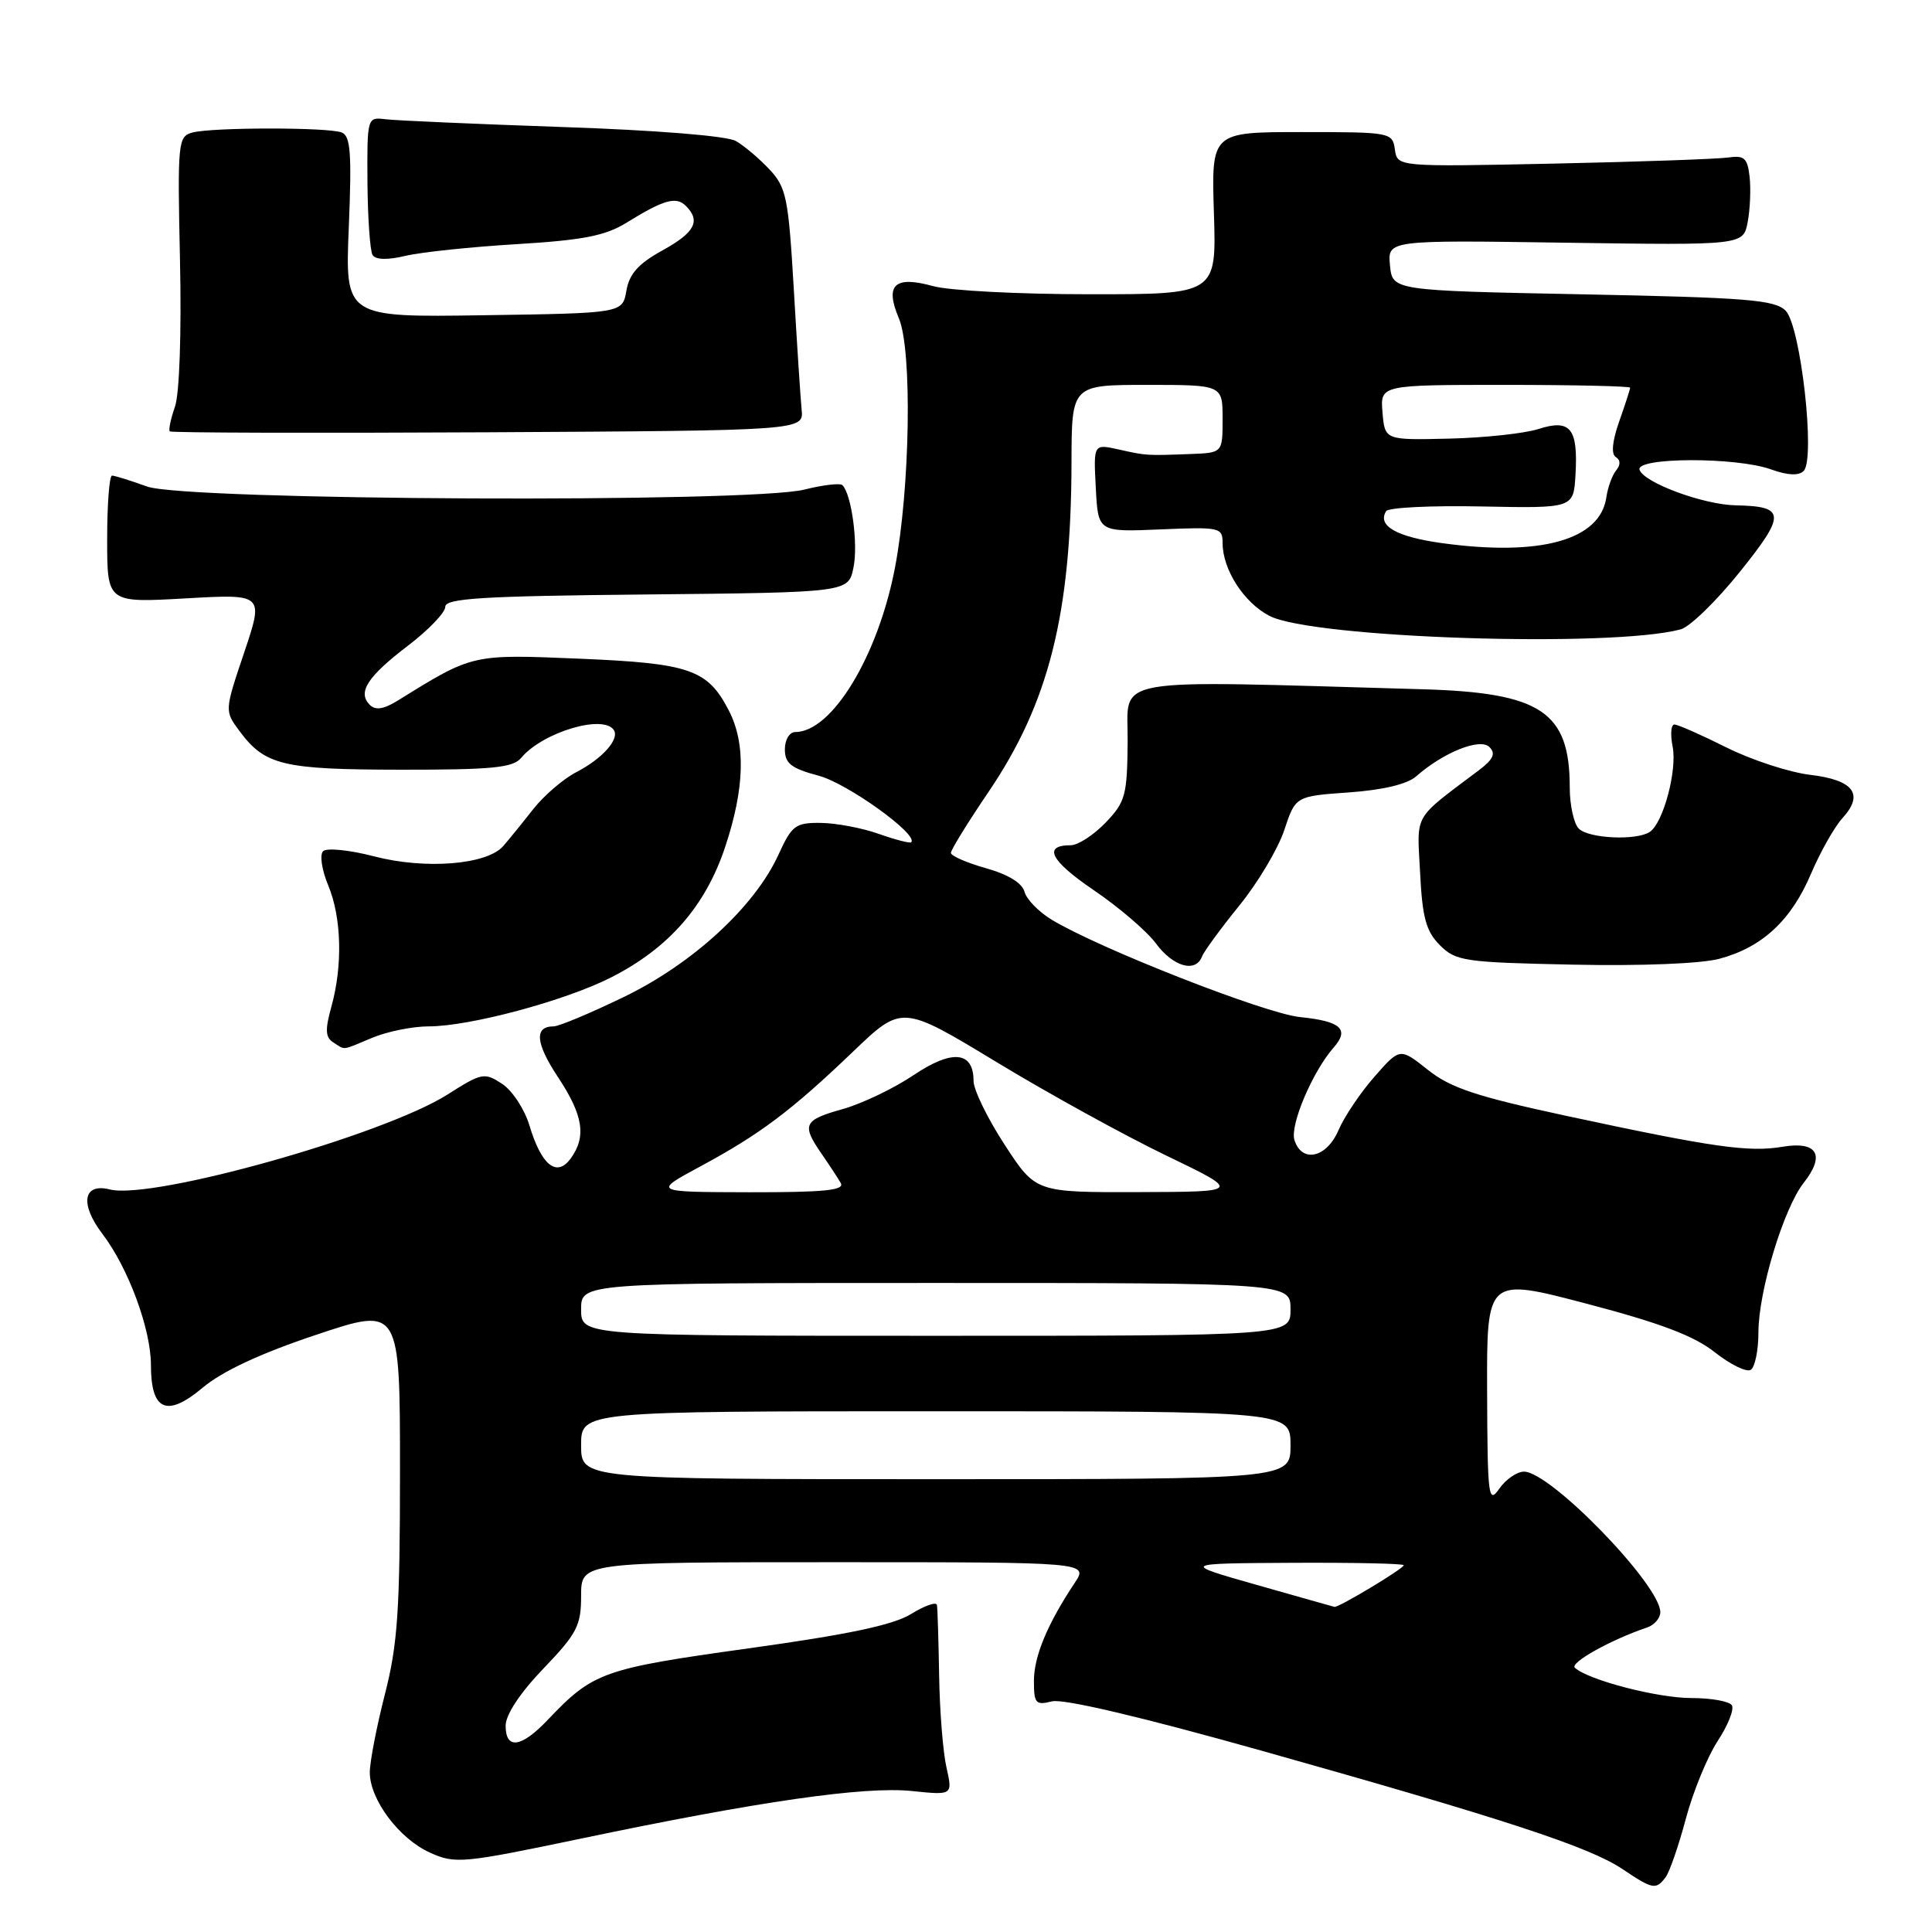 <?xml version="1.0" encoding="UTF-8" standalone="no"?>
<!DOCTYPE svg PUBLIC "-//W3C//DTD SVG 1.1//EN" "http://www.w3.org/Graphics/SVG/1.1/DTD/svg11.dtd" >
<svg xmlns="http://www.w3.org/2000/svg" xmlns:xlink="http://www.w3.org/1999/xlink" version="1.1" viewBox="0 0 256 256">
 <g >
 <path fill="currentColor"
d=" M 220.70 248.75 C 221.22 248.06 222.43 244.57 223.38 241.00 C 224.33 237.43 226.23 232.80 227.59 230.71 C 228.96 228.63 229.81 226.50 229.48 225.96 C 229.15 225.43 226.74 225.00 224.12 225.00 C 219.64 225.00 210.49 222.63 208.68 220.99 C 207.95 220.34 213.44 217.27 218.25 215.65 C 219.21 215.33 220.00 214.41 220.00 213.62 C 220.00 210.01 205.44 195.00 201.94 195.00 C 201.01 195.00 199.54 196.01 198.67 197.25 C 197.22 199.34 197.10 198.42 197.05 184.38 C 197.00 169.27 197.00 169.27 210.25 172.75 C 220.00 175.31 224.49 177.01 227.23 179.19 C 229.29 180.81 231.42 181.86 231.98 181.51 C 232.54 181.17 233.00 178.93 233.00 176.55 C 233.00 171.13 236.34 160.11 239.00 156.73 C 241.90 153.05 240.80 151.18 236.21 151.95 C 231.72 152.71 226.97 152.03 207.70 147.89 C 195.62 145.29 192.23 144.17 189.20 141.76 C 185.50 138.82 185.50 138.82 182.13 142.66 C 180.27 144.77 178.13 147.96 177.36 149.75 C 175.79 153.43 172.50 154.16 171.52 151.06 C 170.90 149.10 173.90 142.02 176.71 138.81 C 178.85 136.38 177.69 135.32 172.27 134.77 C 167.63 134.30 145.67 125.69 139.36 121.87 C 137.64 120.83 136.01 119.16 135.75 118.16 C 135.45 117.01 133.57 115.86 130.64 115.04 C 128.09 114.32 126.00 113.41 126.00 113.01 C 126.00 112.61 128.25 108.96 131.00 104.91 C 138.98 93.13 141.94 81.36 141.98 61.25 C 142.00 51.00 142.00 51.00 152.00 51.00 C 162.00 51.00 162.00 51.00 162.00 55.50 C 162.00 60.00 162.00 60.00 157.75 60.16 C 151.88 60.38 151.90 60.38 148.20 59.55 C 144.89 58.82 144.89 58.82 145.20 64.66 C 145.50 70.50 145.50 70.50 153.75 70.15 C 161.64 69.81 162.00 69.89 162.00 71.95 C 162.00 75.47 164.82 79.85 168.21 81.61 C 173.93 84.57 213.59 85.86 222.71 83.39 C 223.92 83.06 227.45 79.63 230.55 75.76 C 236.68 68.13 236.61 67.09 230.00 66.96 C 225.72 66.88 217.82 63.96 217.25 62.25 C 216.69 60.58 230.09 60.54 234.68 62.20 C 236.86 62.99 238.34 63.06 238.99 62.41 C 240.59 60.81 238.60 43.17 236.60 41.16 C 235.16 39.73 231.47 39.43 209.72 39.00 C 184.50 38.50 184.50 38.50 184.18 35.16 C 183.86 31.81 183.86 31.81 207.43 32.16 C 231.00 32.50 231.00 32.50 231.58 29.41 C 231.90 27.71 232.01 25.01 231.83 23.41 C 231.55 20.94 231.12 20.56 229.00 20.87 C 227.62 21.07 217.20 21.44 205.83 21.68 C 185.15 22.11 185.15 22.11 184.83 19.81 C 184.51 17.54 184.27 17.50 172.50 17.50 C 160.51 17.50 160.51 17.50 160.85 28.25 C 161.19 39.00 161.19 39.00 144.35 38.99 C 135.08 38.99 125.76 38.51 123.63 37.91 C 118.52 36.50 117.22 37.73 119.11 42.19 C 120.89 46.43 120.60 64.67 118.59 75.22 C 116.34 86.95 110.24 97.00 105.37 97.00 C 104.61 97.00 104.00 98.02 104.00 99.29 C 104.00 101.16 104.82 101.81 108.49 102.79 C 112.29 103.80 121.74 110.60 120.74 111.60 C 120.57 111.77 118.64 111.27 116.46 110.50 C 114.28 109.72 110.83 109.07 108.80 109.04 C 105.40 109.00 104.93 109.35 103.15 113.25 C 100.00 120.14 91.79 127.69 82.67 132.10 C 78.23 134.25 74.05 136.00 73.36 136.00 C 70.77 136.00 70.95 138.21 73.92 142.70 C 77.29 147.79 77.73 150.61 75.61 153.52 C 73.76 156.04 71.74 154.41 70.15 149.12 C 69.51 146.98 67.88 144.50 66.53 143.61 C 64.19 142.08 63.84 142.14 59.30 145.03 C 50.79 150.42 20.21 159.02 14.56 157.61 C 11.01 156.71 10.54 159.53 13.58 163.51 C 17.00 168.00 20.00 176.11 20.00 180.89 C 20.00 186.94 22.11 187.86 26.85 183.88 C 29.46 181.69 34.49 179.34 41.89 176.87 C 53.00 173.15 53.00 173.15 53.00 194.91 C 53.00 213.41 52.70 217.86 51.00 224.50 C 49.90 228.80 49.00 233.46 49.00 234.85 C 49.00 238.46 52.89 243.65 56.99 245.49 C 60.33 247.00 61.30 246.90 77.00 243.62 C 100.52 238.69 114.55 236.67 120.83 237.32 C 126.24 237.88 126.24 237.88 125.41 234.19 C 124.95 232.16 124.51 226.68 124.44 222.00 C 124.36 217.32 124.23 213.13 124.15 212.67 C 124.07 212.21 122.53 212.75 120.73 213.86 C 118.37 215.32 112.43 216.58 99.16 218.42 C 79.85 221.11 78.59 221.56 72.56 227.91 C 69.06 231.59 67.00 231.87 67.00 228.66 C 67.00 227.21 68.91 224.32 72.00 221.10 C 76.47 216.44 77.00 215.41 77.00 211.44 C 77.00 207.00 77.00 207.00 110.62 207.00 C 144.23 207.00 144.23 207.00 142.40 209.75 C 138.78 215.19 137.00 219.48 137.00 222.73 C 137.00 225.72 137.23 225.98 139.39 225.44 C 140.89 225.06 151.27 227.51 167.14 231.97 C 199.39 241.04 210.63 244.73 214.98 247.66 C 219.00 250.36 219.42 250.44 220.70 248.75 Z  M 49.35 137.50 C 51.32 136.68 54.68 136.00 56.81 136.00 C 62.24 136.00 74.84 132.62 80.94 129.53 C 88.60 125.65 93.48 120.08 96.09 112.22 C 98.68 104.45 98.84 98.52 96.57 94.14 C 93.76 88.70 91.42 87.89 76.79 87.28 C 62.52 86.68 62.67 86.65 52.79 92.78 C 50.86 93.98 49.76 94.16 49.00 93.40 C 47.34 91.74 48.67 89.67 54.04 85.57 C 56.77 83.49 59.00 81.17 59.00 80.41 C 59.00 79.28 63.83 78.98 85.71 78.77 C 112.42 78.50 112.42 78.50 113.09 75.20 C 113.73 72.10 112.84 65.51 111.63 64.29 C 111.32 63.99 109.06 64.25 106.60 64.87 C 99.44 66.67 24.66 66.33 19.50 64.47 C 17.30 63.68 15.21 63.02 14.85 63.02 C 14.49 63.01 14.20 66.80 14.20 71.44 C 14.20 79.88 14.20 79.88 24.58 79.29 C 34.96 78.70 34.96 78.70 32.36 86.45 C 29.75 94.19 29.75 94.19 31.72 96.85 C 35.11 101.41 37.43 101.97 53.13 101.99 C 65.20 102.00 67.98 101.73 69.05 100.43 C 71.89 97.02 80.01 94.59 81.35 96.76 C 82.10 97.97 79.78 100.55 76.37 102.31 C 74.65 103.20 72.08 105.41 70.66 107.21 C 69.24 109.02 67.45 111.22 66.69 112.10 C 64.53 114.59 56.36 115.24 49.56 113.47 C 46.30 112.62 43.28 112.32 42.81 112.79 C 42.34 113.26 42.64 115.28 43.48 117.29 C 45.26 121.56 45.43 127.91 43.91 133.39 C 43.06 136.45 43.11 137.46 44.16 138.12 C 45.82 139.17 45.16 139.25 49.35 137.50 Z  M 159.27 126.75 C 159.53 126.06 161.76 123.02 164.21 120.00 C 166.67 116.97 169.35 112.47 170.17 110.00 C 171.66 105.50 171.66 105.50 178.73 105.00 C 183.24 104.68 186.47 103.91 187.65 102.87 C 191.27 99.68 196.14 97.74 197.36 98.99 C 198.22 99.85 197.87 100.61 196.00 102.03 C 187.11 108.74 187.76 107.60 188.17 115.65 C 188.47 121.62 188.96 123.40 190.79 125.24 C 192.91 127.36 194.02 127.52 208.41 127.82 C 217.48 128.01 225.44 127.69 227.84 127.04 C 233.51 125.52 237.35 121.95 239.97 115.77 C 241.21 112.87 243.08 109.56 244.13 108.41 C 247.04 105.24 245.63 103.35 239.86 102.67 C 237.10 102.34 232.10 100.71 228.76 99.04 C 225.42 97.37 222.31 96.00 221.87 96.00 C 221.42 96.00 221.31 97.31 221.63 98.91 C 222.26 102.06 220.39 109.04 218.61 110.23 C 216.84 111.41 210.51 111.11 209.20 109.80 C 208.54 109.14 208.00 106.69 208.00 104.35 C 208.00 94.31 204.21 91.78 188.50 91.33 C 146.11 90.13 149.49 89.53 149.42 98.20 C 149.36 105.40 149.13 106.26 146.49 109.01 C 144.91 110.65 142.84 112.00 141.87 112.00 C 138.13 112.00 139.19 114.06 144.97 117.98 C 148.28 120.23 151.98 123.40 153.18 125.03 C 155.45 128.10 158.43 128.94 159.27 126.75 Z  M 106.22 54.28 C 106.07 52.75 105.60 45.55 105.18 38.28 C 104.47 26.18 104.20 24.84 101.95 22.44 C 100.60 21.00 98.60 19.31 97.50 18.68 C 96.31 18.01 86.95 17.25 74.50 16.83 C 62.95 16.43 52.41 15.97 51.07 15.80 C 48.66 15.50 48.64 15.56 48.69 24.14 C 48.73 28.90 49.03 33.24 49.37 33.79 C 49.77 34.43 51.34 34.47 53.74 33.90 C 55.81 33.41 62.45 32.71 68.50 32.35 C 77.26 31.82 80.21 31.24 83.00 29.52 C 87.94 26.46 89.59 25.99 90.88 27.28 C 92.88 29.28 92.08 30.81 87.76 33.19 C 84.59 34.94 83.38 36.29 83.00 38.52 C 82.48 41.50 82.48 41.50 64.10 41.77 C 45.72 42.05 45.72 42.05 46.22 30.07 C 46.62 20.26 46.45 18.00 45.27 17.55 C 43.44 16.85 28.14 16.86 25.50 17.56 C 23.58 18.08 23.51 18.79 23.85 34.54 C 24.06 44.13 23.78 52.19 23.18 53.90 C 22.62 55.51 22.31 56.98 22.50 57.16 C 22.68 57.35 41.66 57.40 64.67 57.28 C 106.50 57.05 106.50 57.05 106.22 54.28 Z  M 166.50 210.00 C 156.50 207.16 156.50 207.16 171.25 207.08 C 179.36 207.04 186.00 207.18 186.00 207.40 C 186.00 207.85 177.34 213.05 176.82 212.92 C 176.64 212.88 172.00 211.56 166.50 210.00 Z  M 77.00 191.50 C 77.00 187.00 77.00 187.00 124.00 187.00 C 171.00 187.00 171.00 187.00 171.00 191.50 C 171.00 196.00 171.00 196.00 124.00 196.00 C 77.00 196.00 77.00 196.00 77.00 191.50 Z  M 77.00 173.50 C 77.00 170.00 77.00 170.00 124.00 170.00 C 171.00 170.00 171.00 170.00 171.00 173.50 C 171.00 177.00 171.00 177.00 124.00 177.00 C 77.00 177.00 77.00 177.00 77.00 173.50 Z  M 92.79 154.56 C 100.71 150.29 104.83 147.20 113.01 139.37 C 119.51 133.14 119.51 133.14 132.01 140.71 C 138.88 144.88 149.00 150.45 154.50 153.10 C 164.50 157.92 164.50 157.92 150.87 157.96 C 137.23 158.00 137.23 158.00 133.12 151.68 C 130.85 148.20 129.00 144.40 129.00 143.23 C 129.00 139.29 126.17 139.02 121.04 142.47 C 118.44 144.22 114.22 146.24 111.66 146.96 C 106.48 148.41 106.19 149.01 108.84 152.85 C 109.85 154.31 111.00 156.06 111.40 156.75 C 111.96 157.72 109.28 157.99 99.31 157.98 C 86.50 157.95 86.50 157.95 92.79 154.56 Z  M 191.09 71.97 C 185.02 71.13 182.47 69.67 183.67 67.73 C 183.96 67.25 189.67 66.97 196.35 67.11 C 208.50 67.35 208.50 67.35 208.76 62.93 C 209.12 56.76 208.10 55.49 203.87 56.84 C 202.02 57.44 196.68 58.01 192.00 58.12 C 183.50 58.32 183.50 58.32 183.19 54.66 C 182.88 51.00 182.88 51.00 199.44 51.00 C 208.55 51.00 216.00 51.17 216.00 51.37 C 216.00 51.58 215.35 53.59 214.55 55.85 C 213.63 58.47 213.47 60.17 214.10 60.56 C 214.74 60.95 214.75 61.60 214.14 62.34 C 213.62 62.98 213.04 64.58 212.85 65.90 C 212.03 71.56 204.15 73.76 191.09 71.97 Z "/>
</g>
</svg>